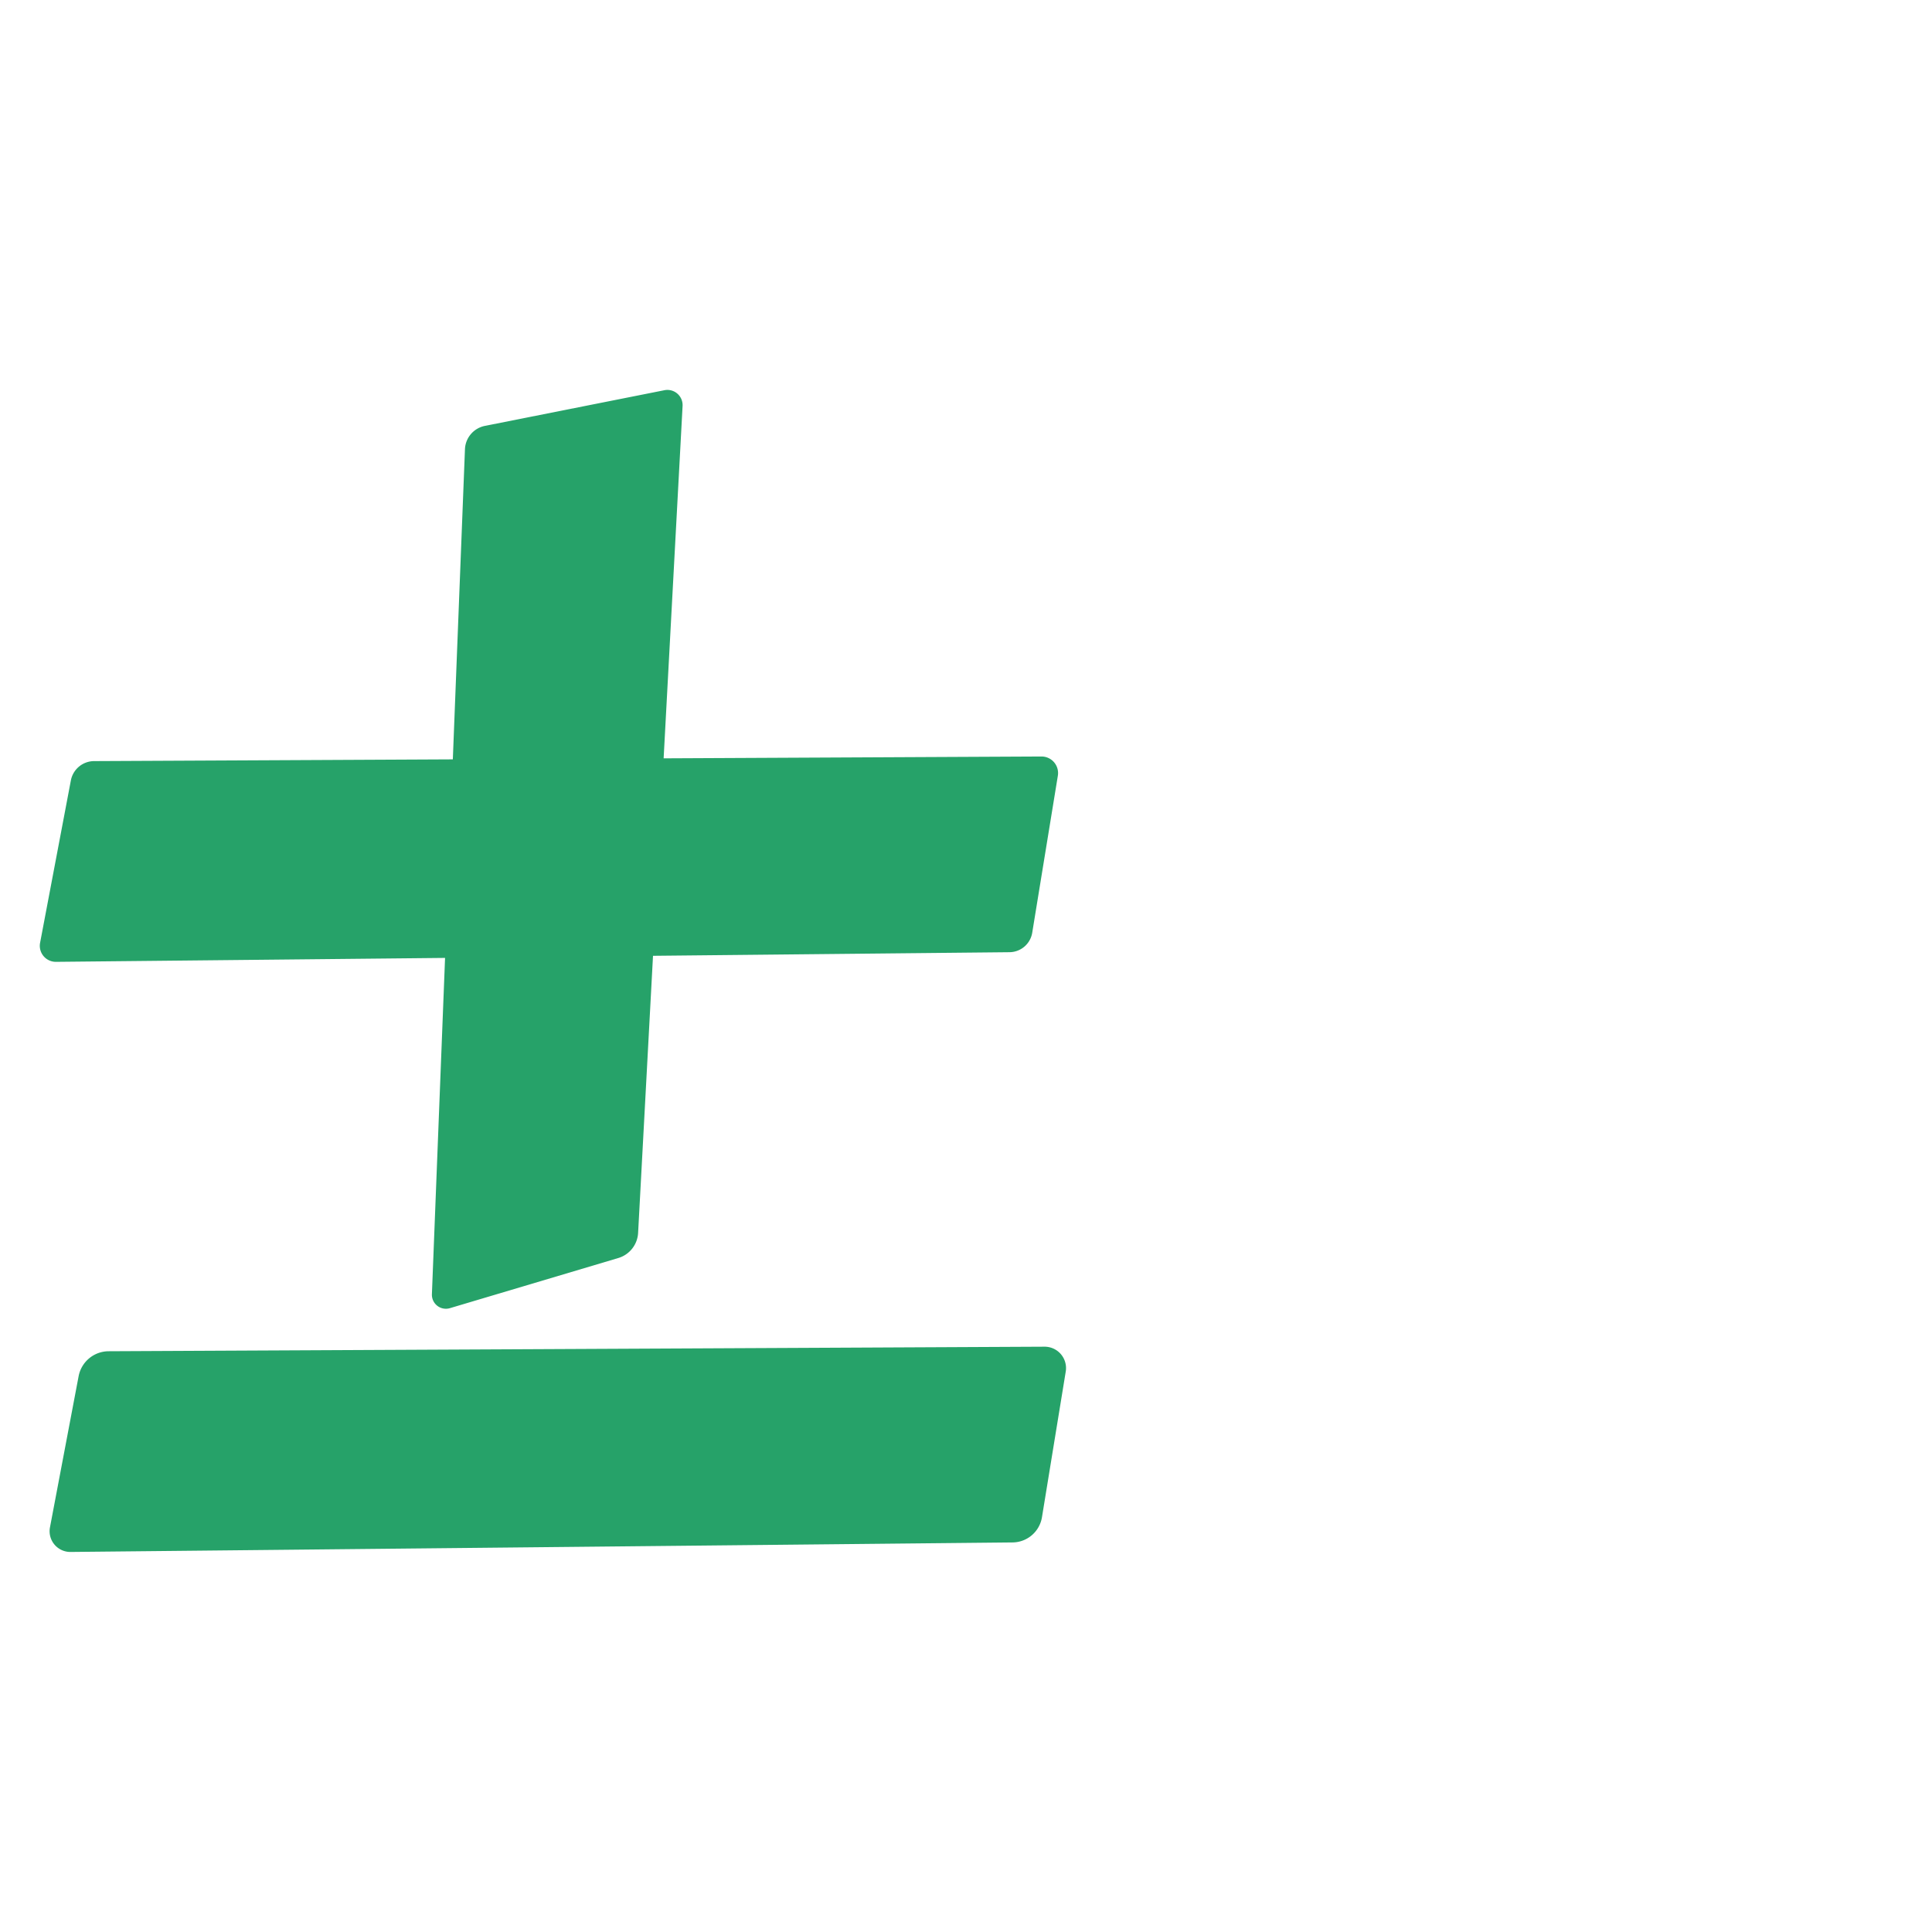 <?xml version="1.0" encoding="UTF-8" standalone="no"?>
<svg
   xml:space="preserve"
   width="1000"
   height="1000"
   version="1.1"
   style="clip-rule:evenodd;fill-rule:evenodd;image-rendering:optimizeQuality;shape-rendering:geometricPrecision;text-rendering:geometricPrecision"
   viewBox="0 0 1000 1000"
   id="svg10"
   sodipodi:docname="plusminus.svg"
   inkscape:version="1.1.2 (0a00cf5339, 2022-02-04)"
   xmlns:inkscape="http://www.inkscape.org/namespaces/inkscape"
   xmlns:sodipodi="http://sodipodi.sourceforge.net/DTD/sodipodi-0.dtd"
   xmlns="http://www.w3.org/2000/svg"
   xmlns:svg="http://www.w3.org/2000/svg"
   xmlns:rdf="http://www.w3.org/1999/02/22-rdf-syntax-ns#"
   xmlns:cc="http://creativecommons.org/ns#"
   xmlns:dc="http://purl.org/dc/elements/1.1/"><sodipodi:namedview
   pagecolor="#ffffff"
   bordercolor="#666666"
   borderopacity="1"
   objecttolerance="10"
   gridtolerance="10"
   guidetolerance="10"
   inkscape:pageopacity="0"
   inkscape:pageshadow="2"
   inkscape:window-width="1920"
   inkscape:window-height="1009"
   id="namedview12"
   showgrid="false"
   inkscape:zoom="0.84890884"
   inkscape:cx="170.21851"
   inkscape:cy="594.88131"
   inkscape:window-x="0"
   inkscape:window-y="0"
   inkscape:window-maximized="1"
   inkscape:current-layer="svg10"
   showguides="true"
   inkscape:guide-bbox="true"
   inkscape:document-rotation="0"
   inkscape:pagecheckerboard="0"><sodipodi:guide
   position="0,1000"
   orientation="0,1"
   id="guide16"
   inkscape:label=""
   inkscape:locked="true"
   inkscape:color="rgb(0,0,255)" /><sodipodi:guide
   position="1763.312,2036.169"
   orientation="1000,0"
   id="guide18" /><sodipodi:guide
   position="0,200"
   orientation="0,1"
   id="guide20"
   inkscape:label="base"
   inkscape:locked="true"
   inkscape:color="rgb(0,0,255)" /><inkscape:grid
   type="xygrid"
   id="grid24"
   originx="-473.376"
   originy="-489.692" /><sodipodi:guide
   position="0,0"
   orientation="0,1"
   id="guide34"
   inkscape:label="bottom"
   inkscape:locked="true"
   inkscape:color="rgb(0,0,255)" /><sodipodi:guide
   position="225.051,1693.319"
   orientation="0,1"
   id="guide44"
   inkscape:label=""
   inkscape:locked="false"
   inkscape:color="rgb(0,0,255)" /><sodipodi:guide
   position="0,900"
   orientation="0,1"
   id="guide46"
   inkscape:label=""
   inkscape:locked="true"
   inkscape:color="rgb(0,0,255)" /><sodipodi:guide
   position="574.197,706.816"
   orientation="1,0"
   id="guide841"
   inkscape:label="width" />    <sodipodi:guide
   position="87.171,799.743"
   orientation="0,-1"
   id="guide849" /></sodipodi:namedview>
 <defs
   id="defs4"><inkscape:path-effect
   effect="fillet_chamfer"
   id="path-effect1441"
   is_visible="true"
   lpeversion="1"
   satellites_param="F,0,0,1,0,13.092,0,1 @ F,0,0,1,0,13.092,0,1 @ F,0,0,1,0,13.092,0,1 @ F,0,0,1,0,13.092,0,1 | F,0,1,1,0,10.131,0,1 @ F,0,1,1,0,10.131,0,1 @ F,0,1,1,0,10.131,0,1 @ F,0,0,1,0,10.131,0,1 | F,0,1,1,0,10.131,0,1 @ F,0,1,1,0,10.131,0,1 @ F,0,1,1,0,10.131,0,1 @ F,0,1,1,0,10.131,0,1"
   unit="px"
   method="auto"
   mode="F"
   radius="0"
   chamfer_steps="1"
   flexible="false"
   use_knot_distance="true"
   apply_no_radius="true"
   apply_with_radius="true"
   only_selected="false"
   hide_knots="false" /><inkscape:path-effect
   effect="fillet_chamfer"
   id="path-effect850"
   is_visible="true"
   lpeversion="1"
   satellites_param="F,0,1,1,0,17.268,0,1 @ F,0,1,1,0,17.268,0,1 @ F,0,1,1,0,17.268,0,1 @ F,0,1,1,0,17.268,0,1 | F,0,1,1,0,17.268,0,1 @ F,0,1,1,0,17.268,0,1 @ F,0,1,1,0,17.268,0,1 @ F,0,1,1,0,17.268,0,1"
   unit="px"
   method="auto"
   mode="F"
   radius="0"
   chamfer_steps="1"
   flexible="false"
   use_knot_distance="true"
   apply_no_radius="true"
   apply_with_radius="true"
   only_selected="true"
   hide_knots="false" /><inkscape:path-effect
   effect="spiro"
   id="path-effect868"
   is_visible="true"
   lpeversion="1" /><inkscape:path-effect
   effect="spiro"
   id="path-effect849"
   is_visible="true"
   lpeversion="1" /><inkscape:path-effect
   effect="spiro"
   id="path-effect851"
   is_visible="true"
   lpeversion="1" />
  <style
   type="text/css"
   id="style2">
   
    .fil0 {fill:#EF7F1A;fill-rule:nonzero}
   
  </style>
 <inkscape:path-effect
   effect="spiro"
   id="path-effect1214"
   is_visible="true"
   lpeversion="1" /><inkscape:path-effect
   effect="spiro"
   id="path-effect1195"
   is_visible="true"
   lpeversion="1" /><inkscape:path-effect
   effect="spiro"
   id="path-effect992"
   is_visible="true"
   lpeversion="1" /><inkscape:path-effect
   effect="spiro"
   id="path-effect1060"
   is_visible="true"
   lpeversion="1" /><inkscape:path-effect
   effect="spiro"
   id="path-effect1047"
   is_visible="true"
   lpeversion="1" /><inkscape:path-effect
   effect="spiro"
   id="path-effect1085"
   is_visible="true"
   lpeversion="1" /><inkscape:path-effect
   effect="spiro"
   id="path-effect1286"
   is_visible="true"
   lpeversion="1" /></defs>
 
<path
   id="path1225"
   style="clip-rule:evenodd;fill:#26a269;fill-rule:nonzero;stroke-width:1.001;stroke-linecap:round;stroke-linejoin:bevel;paint-order:stroke fill markers;image-rendering:optimizeQuality;shape-rendering:geometricPrecision;text-rendering:geometricPrecision"
   inkscape:path-effect="#path-effect1441"
   inkscape:original-d="m 43.13078,699.46517 510.60551,-2.4822 -16.52352,101.24201 -513.78822,5.19607 z M 38.568487,393.99597 549.174,391.51377 532.65048,492.75578 18.862259,497.95185 Z M 241.05691,222.4088 353.84741,200 329.74151,648.25996 223.15909,680 Z"
   d="m 56.223,699.402 484.422,-2.355 a 11.074,11.074 49.495 0 1 10.983,12.858 l -12.306,75.4 a 15.561,15.561 139.345 0 1 -15.2,13.054 L 36.516,803.289 A 10.732,10.732 50.077 0 1 25.863,790.558 l 14.83,-78.23 a 15.885,15.885 140.228 0 1 15.53,-12.927 z m -7.524,-305.455 490.344,-2.384 a 8.569,8.569 49.495 0 1 8.499,9.949 L 534.282,482.757 a 12.041,12.041 139.345 0 1 -11.762,10.101 L 28.992,497.849 a 8.305,8.305 50.077 0 1 -8.243,-9.851 L 36.682,403.949 A 12.292,12.292 140.228 0 1 48.699,393.947 Z M 250.993,220.435 343.911,201.974 a 7.87,7.87 40.921 0 1 9.392,8.142 l -23.018,428.028 a 14.378,14.378 128.247 0 1 -10.253,13.007 l -87.164,25.957 a 7.25,7.25 37.828 0 1 -9.313,-7.232 l 17.106,-437.345 a 12.845,12.845 130.501 0 1 10.332,-12.097 z"
   sodipodi:nodetypes="ccccccccccccccc" /></svg>
